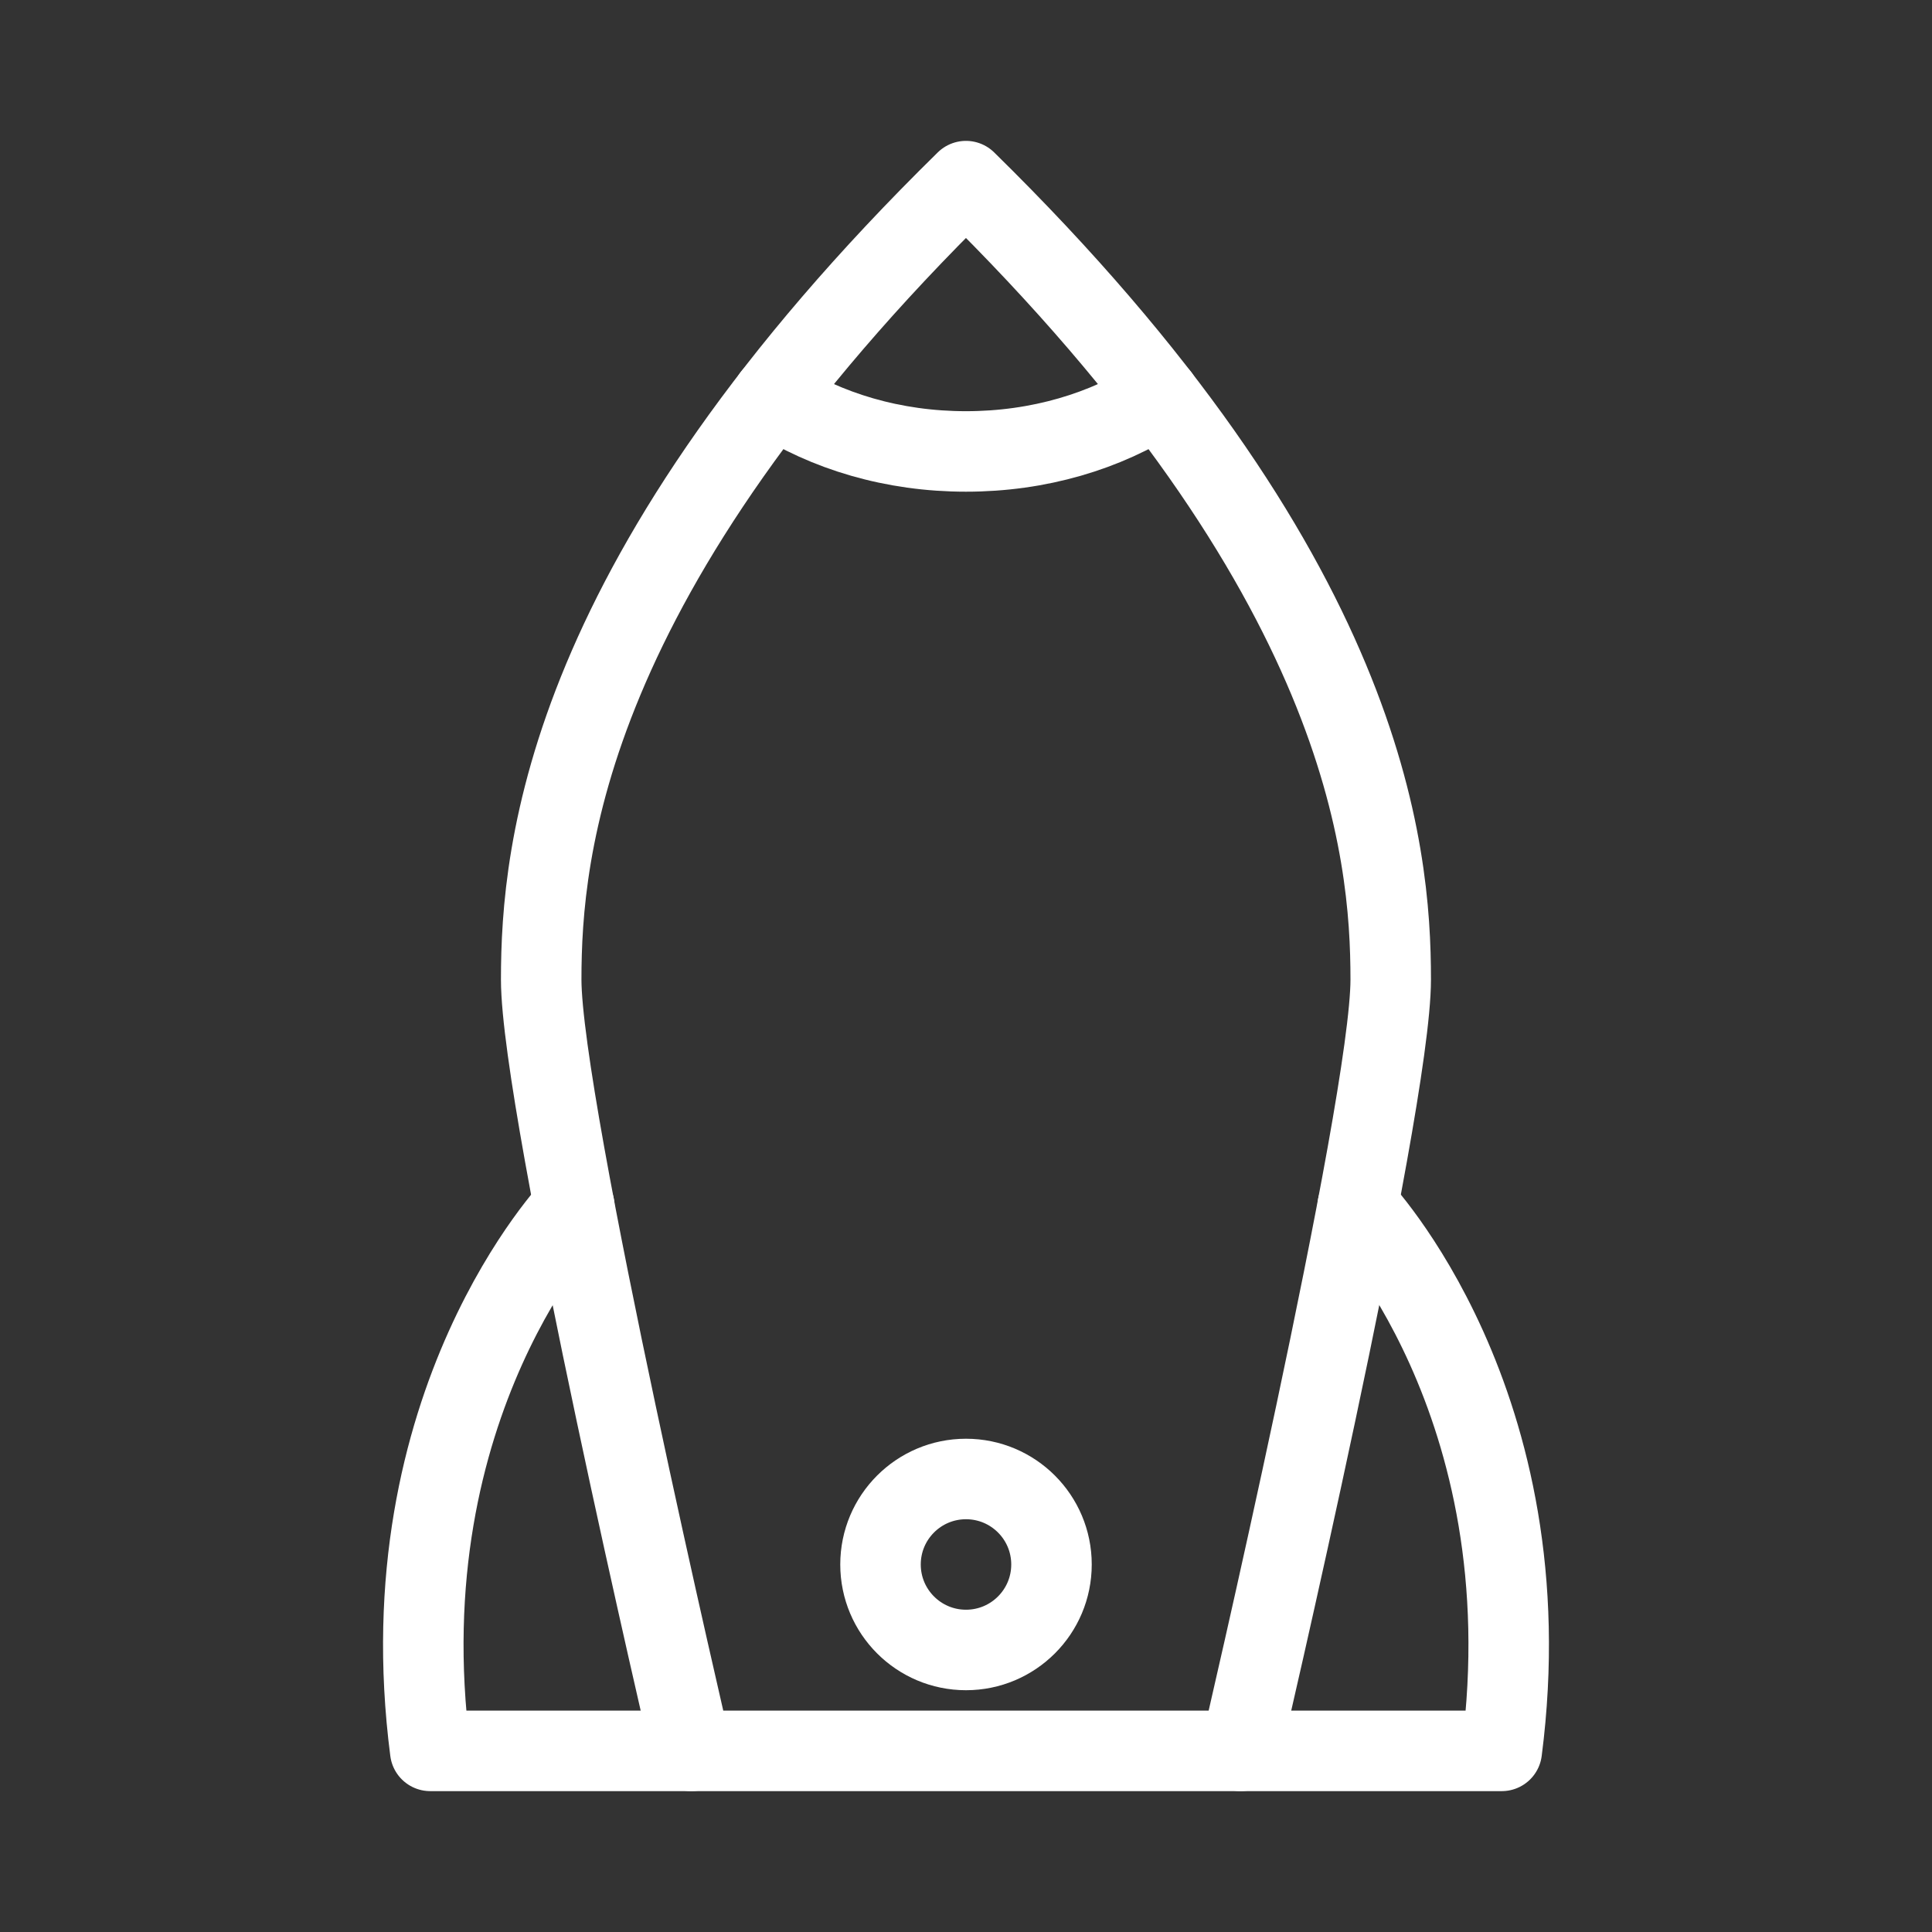 <?xml version="1.0" encoding="UTF-8"?><svg id="a" xmlns="http://www.w3.org/2000/svg" viewBox="0 0 48 48"><rect x="0" y="0" width="48" height="48" fill="#333333" stroke="none"/><defs><style>.b{stroke-width:2px;fill:none;stroke:#fff;stroke-linecap:round;stroke-linejoin:round;}</style></defs><path class="b" d="M14.268,29.968s-4.698,4.882-3.579,13.532h6.488"/><path class="b" d="M30.824,43.5s3.728-15.958,3.728-19.164c0-3.207-.597-10.067-10.553-19.836-9.956,9.769-10.553,16.629-10.553,19.836s3.728,19.164,3.728,19.164h13.649Z"/><path class="b" d="M33.732,29.968s4.698,4.882,3.579,13.532h-6.488"/><circle class="b" cx="24" cy="38.869" r="2.124"/><path class="b" d="M19.195,9.853c1.336.864,2.996,1.363,4.804,1.363s3.468-.499,4.804-1.363"/></svg>